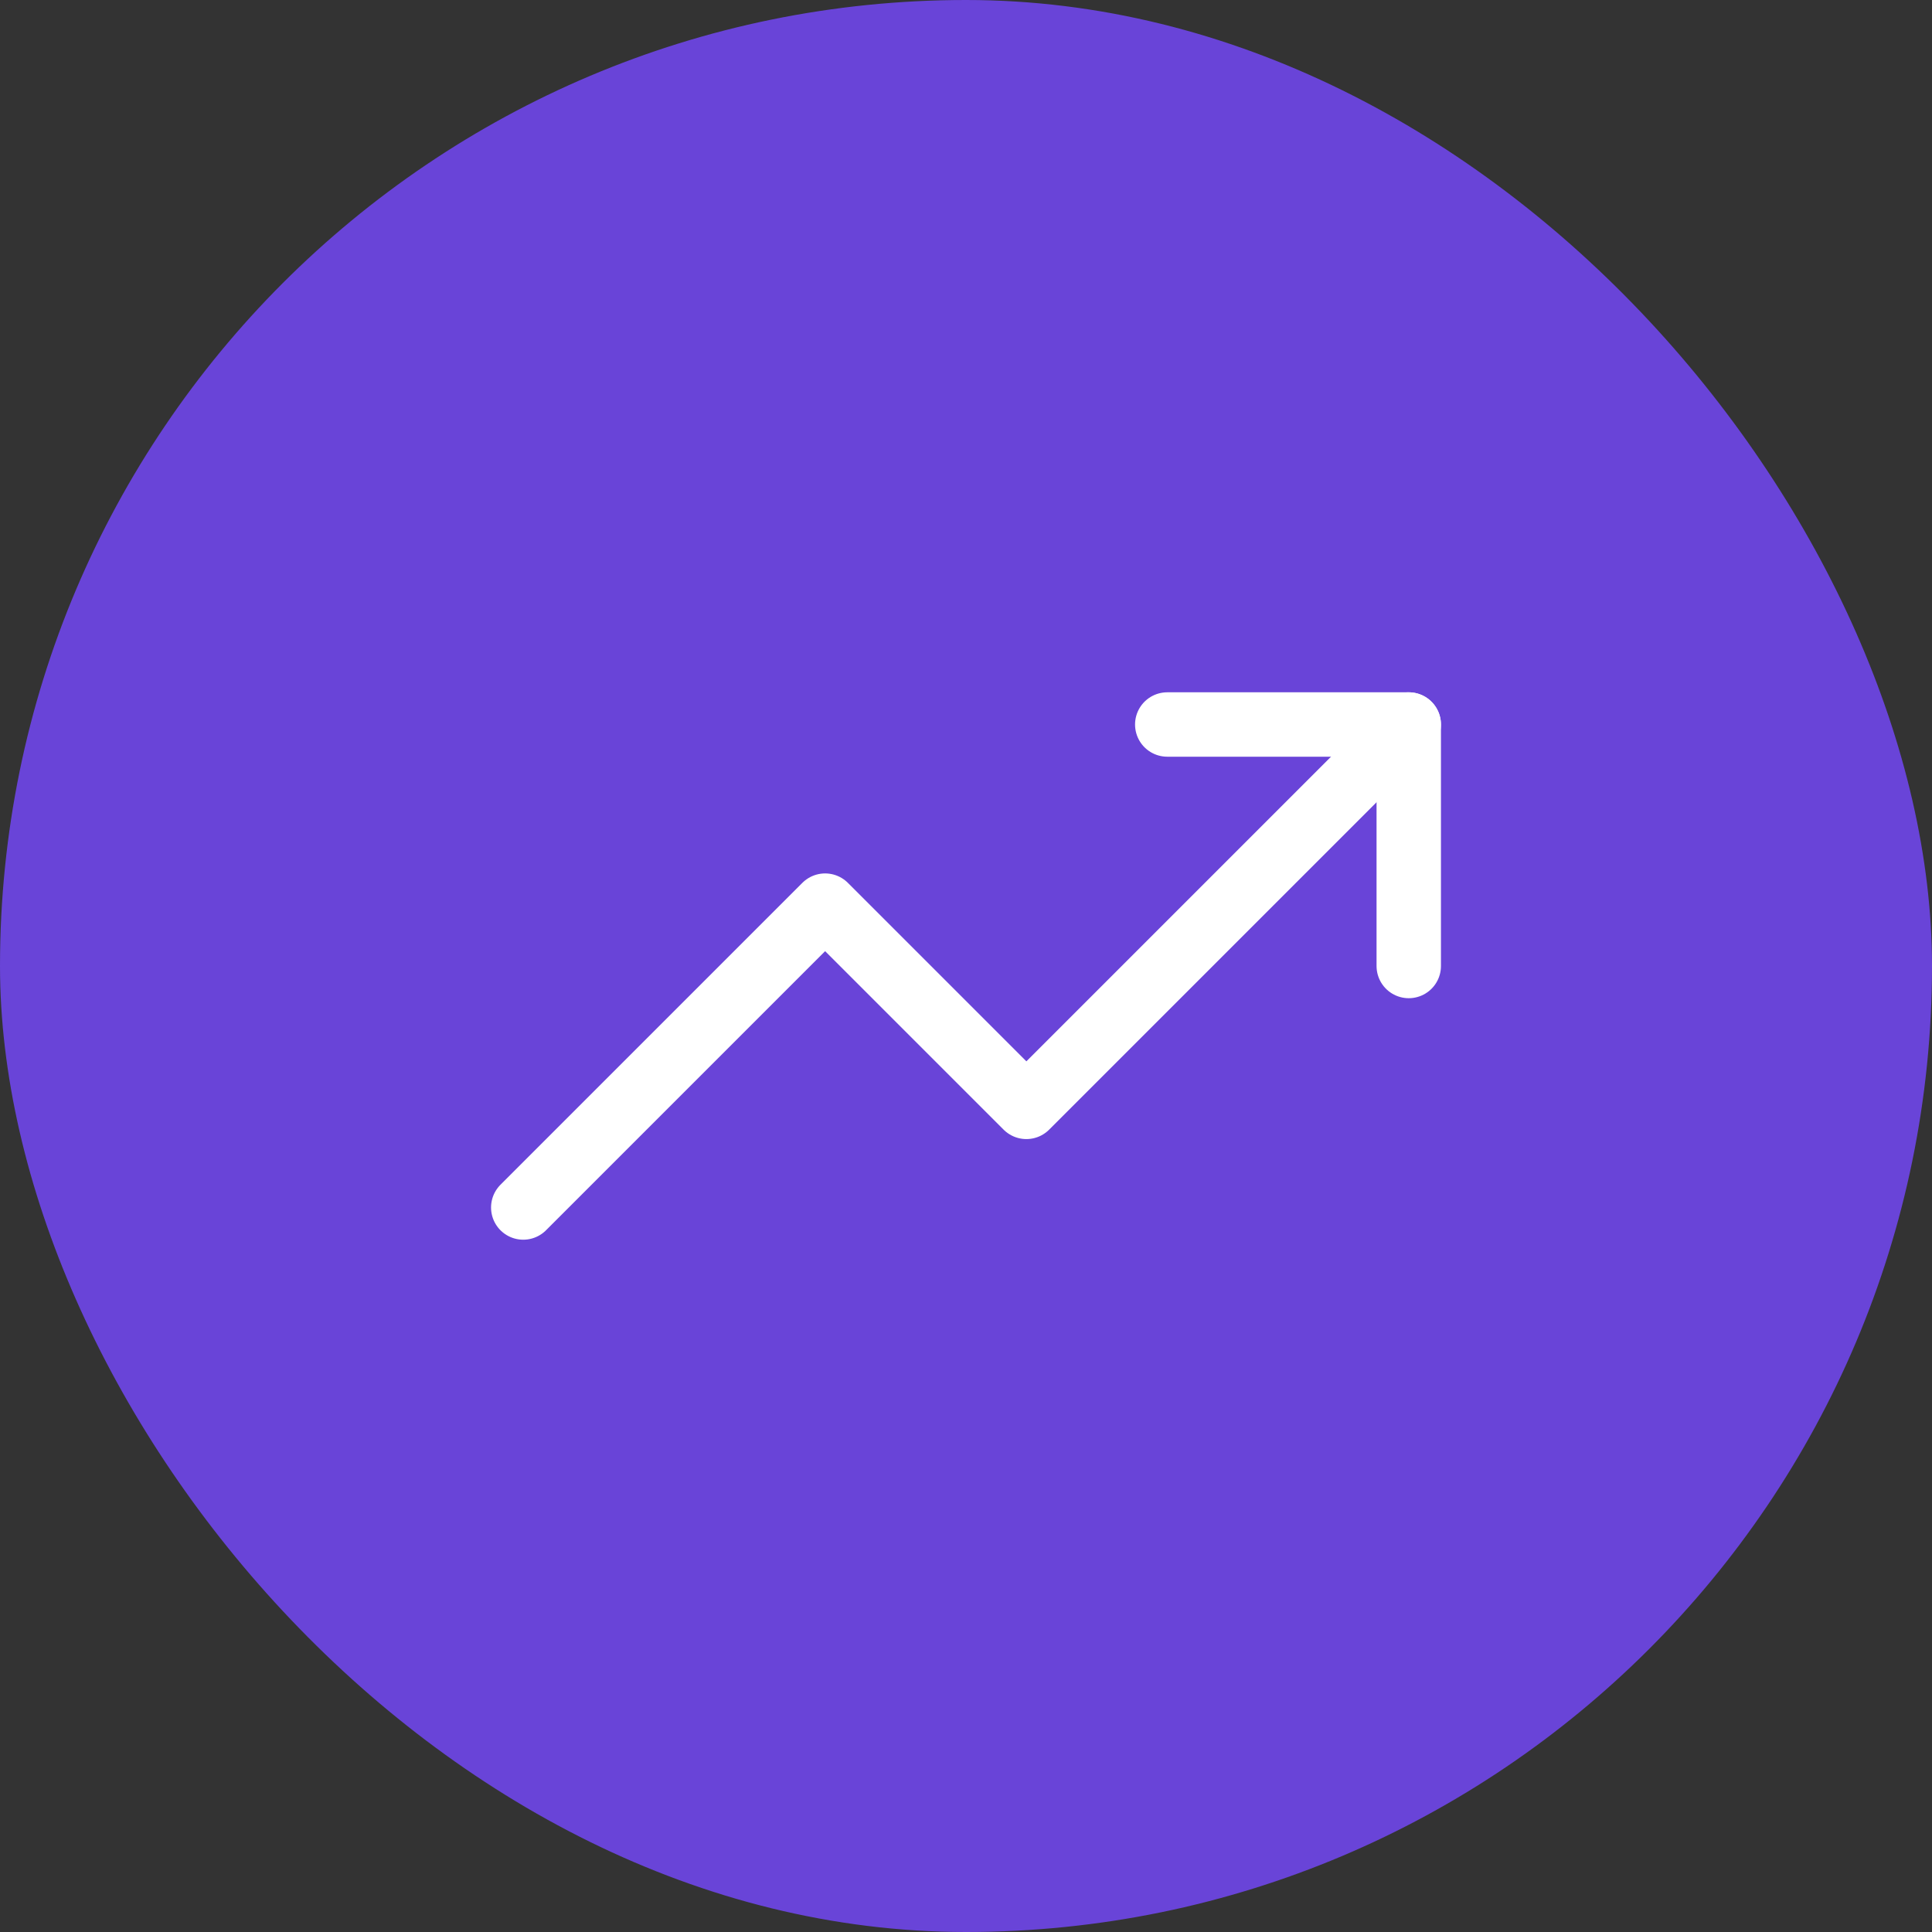 <svg width="60" height="60" viewBox="0 0 60 60" fill="none" xmlns="http://www.w3.org/2000/svg">
<rect x="0" y="0" width="60" height="60" fill="#333333" stroke="none"/>
<rect width="60" height="60" rx="30" fill="#6944D8"/>
<path d="M43.75 22.5L31.875 34.375L25.625 28.125L16.25 37.5" stroke="white" stroke-width="2" stroke-linecap="round" stroke-linejoin="round"/>
<path d="M36.25 22.5H43.75V30" stroke="white" stroke-width="2" stroke-linecap="round" stroke-linejoin="round"/>
</svg>
